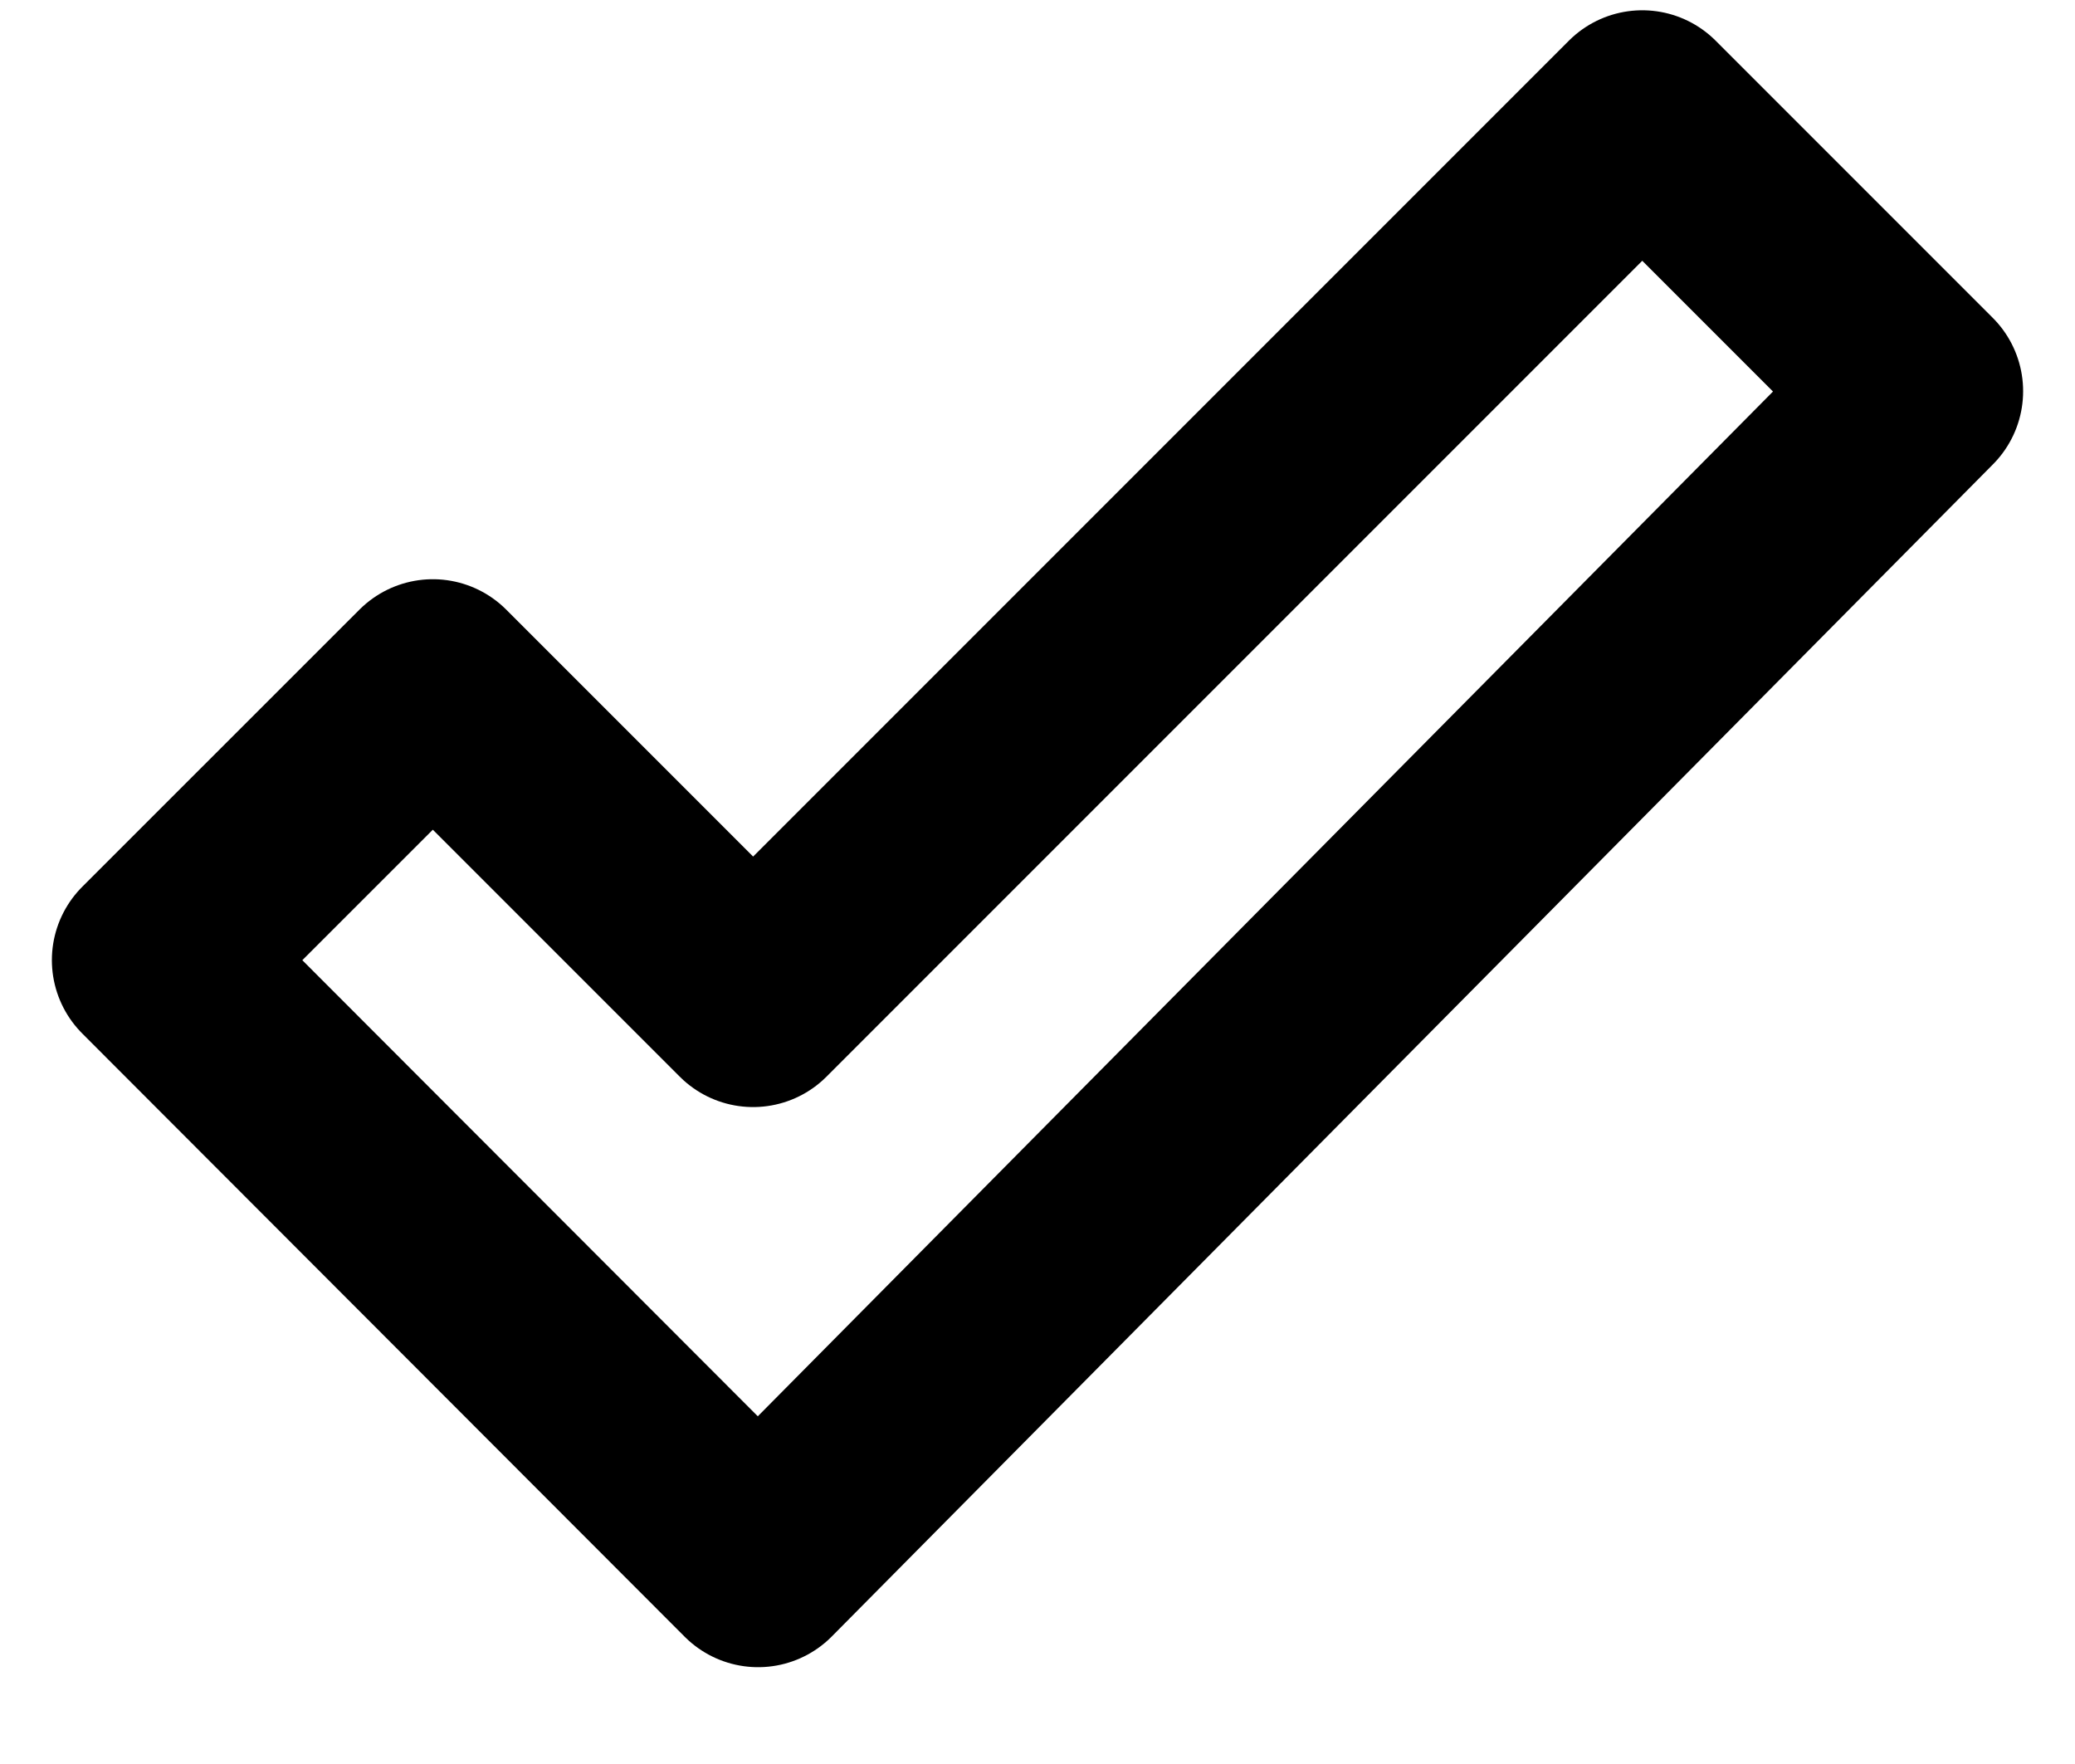 <svg width="20" height="17" viewBox="0 0 20 17" fill="none" xmlns="http://www.w3.org/2000/svg">
<path d="M1.5 9.253L7.307 15.067L18.5 3.77L15.829 1.099L7.259 9.669L4.172 6.582L1.5 9.253Z" stroke="black" stroke-width="2" stroke-miterlimit="10" stroke-linecap="round" stroke-linejoin="round"/>
</svg>
